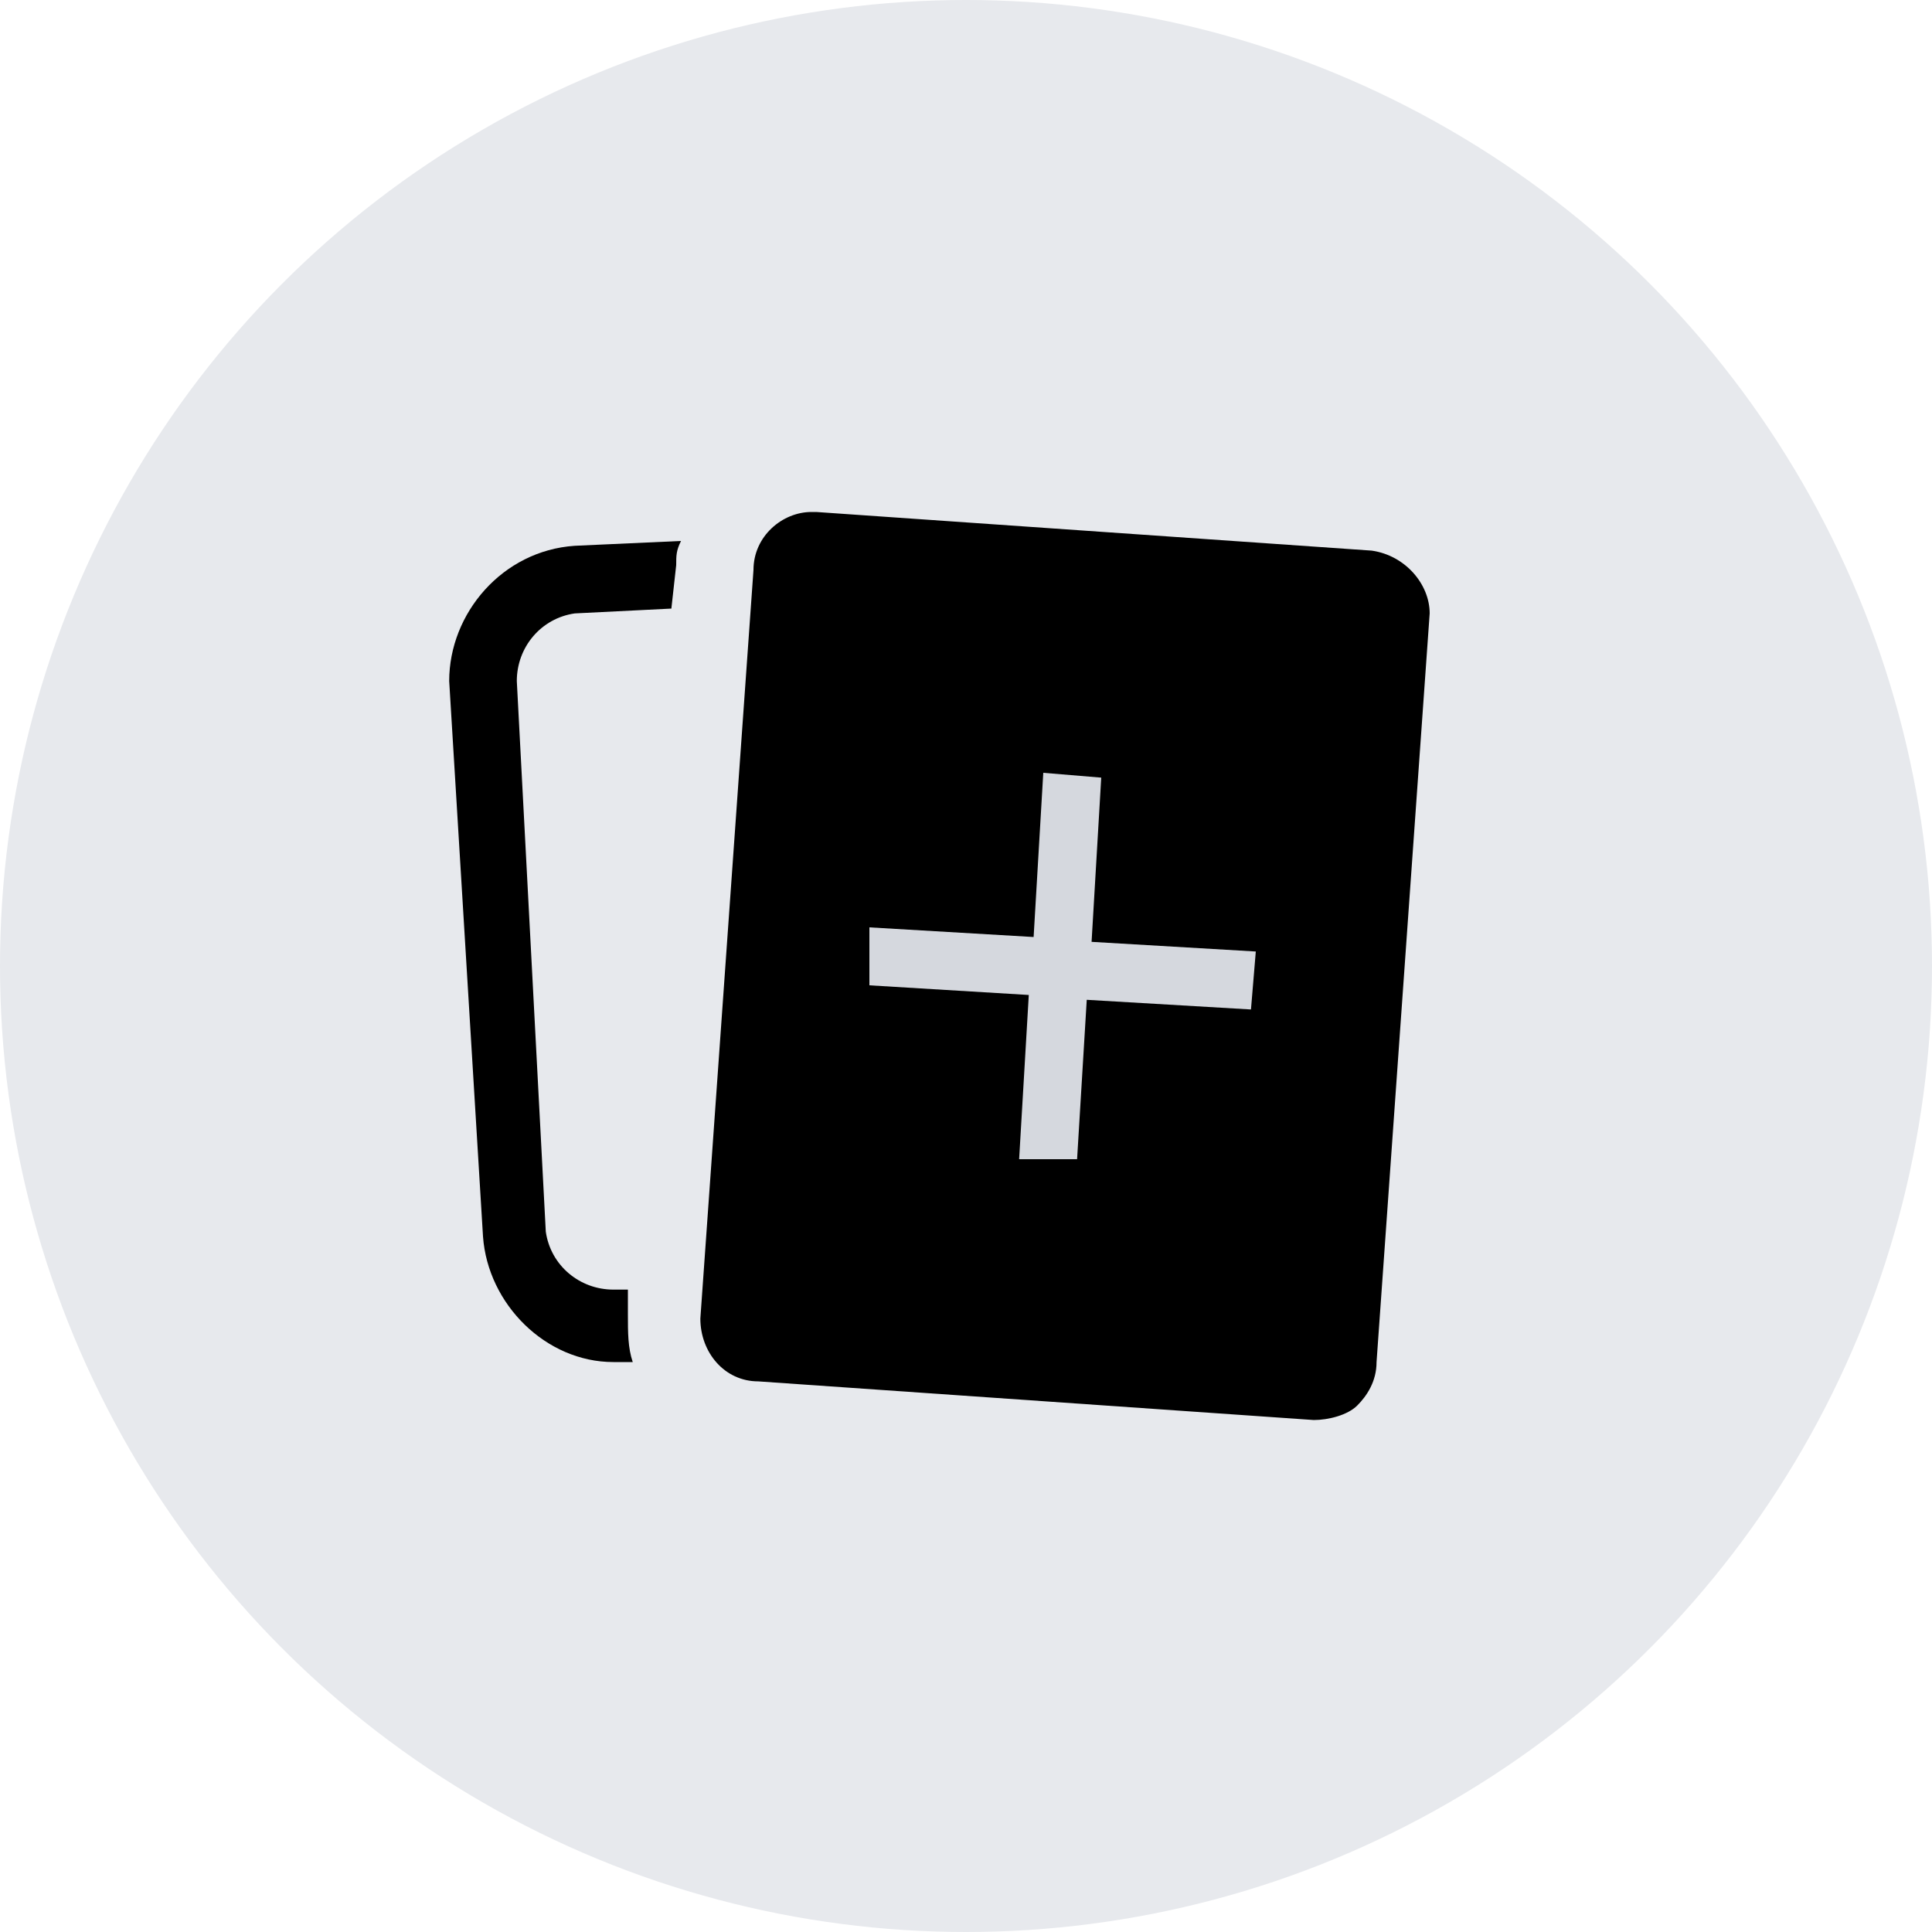 <?xml version="1.0" encoding="utf-8"?>
<!-- Generator: Adobe Illustrator 26.0.1, SVG Export Plug-In . SVG Version: 6.00 Build 0)  -->
<svg version="1.1" id="Calque_1" xmlns="http://www.w3.org/2000/svg" x="0px" y="0px"
     viewBox="0 0 40 40" style="enable-background:new 0 0 40 40;" xml:space="preserve">
<style type="text/css">
	.st0{fill-rule:evenodd;clip-rule:evenodd;fill:#E7E9ED;}
	.st1{fill-rule:evenodd;clip-rule:evenodd;fill:#D5D8DE;}
</style>
<circle id="Oval_00000086676206830518572380000003375450670877136015_" class="st0" cx="20" cy="20" r="20"/>
<path d="M28.4,11.4l-11.5-0.8c0,0-0.1,0-0.1,0c-0.6,0-1.2,0.5-1.2,1.2l-1.1,15.5c0,0.7,0.5,1.3,1.2,1.3l11.5,0.8
	c0.3,0,0.7-0.1,0.9-0.3s0.4-0.5,0.4-0.9l1.1-15.5C29.6,12.1,29.1,11.5,28.4,11.4z"/>
<path d="M13,26.7l-0.3,0c-0.7,0-1.3-0.5-1.4-1.2l-0.6-11.4c0-0.7,0.5-1.3,1.2-1.4l2-0.1l0.1-0.9c0-0.2,0-0.3,0.1-0.5l-2.2,0.1
	c-1.5,0.1-2.6,1.4-2.6,2.8L10,25.6c0.1,1.4,1.3,2.6,2.7,2.6c0,0,0.1,0,0.1,0l0.3,0c-0.1-0.3-0.1-0.6-0.1-1L13,26.7z"/>
<polygon class="st1" points="26,19.7 22.6,19.5 22.8,16.1 21.6,16 21.4,19.4 18,19.2 18,20.4 21.3,20.6 21.1,24 22.3,24 22.5,20.7
	25.9,20.9 "/>
</svg>
